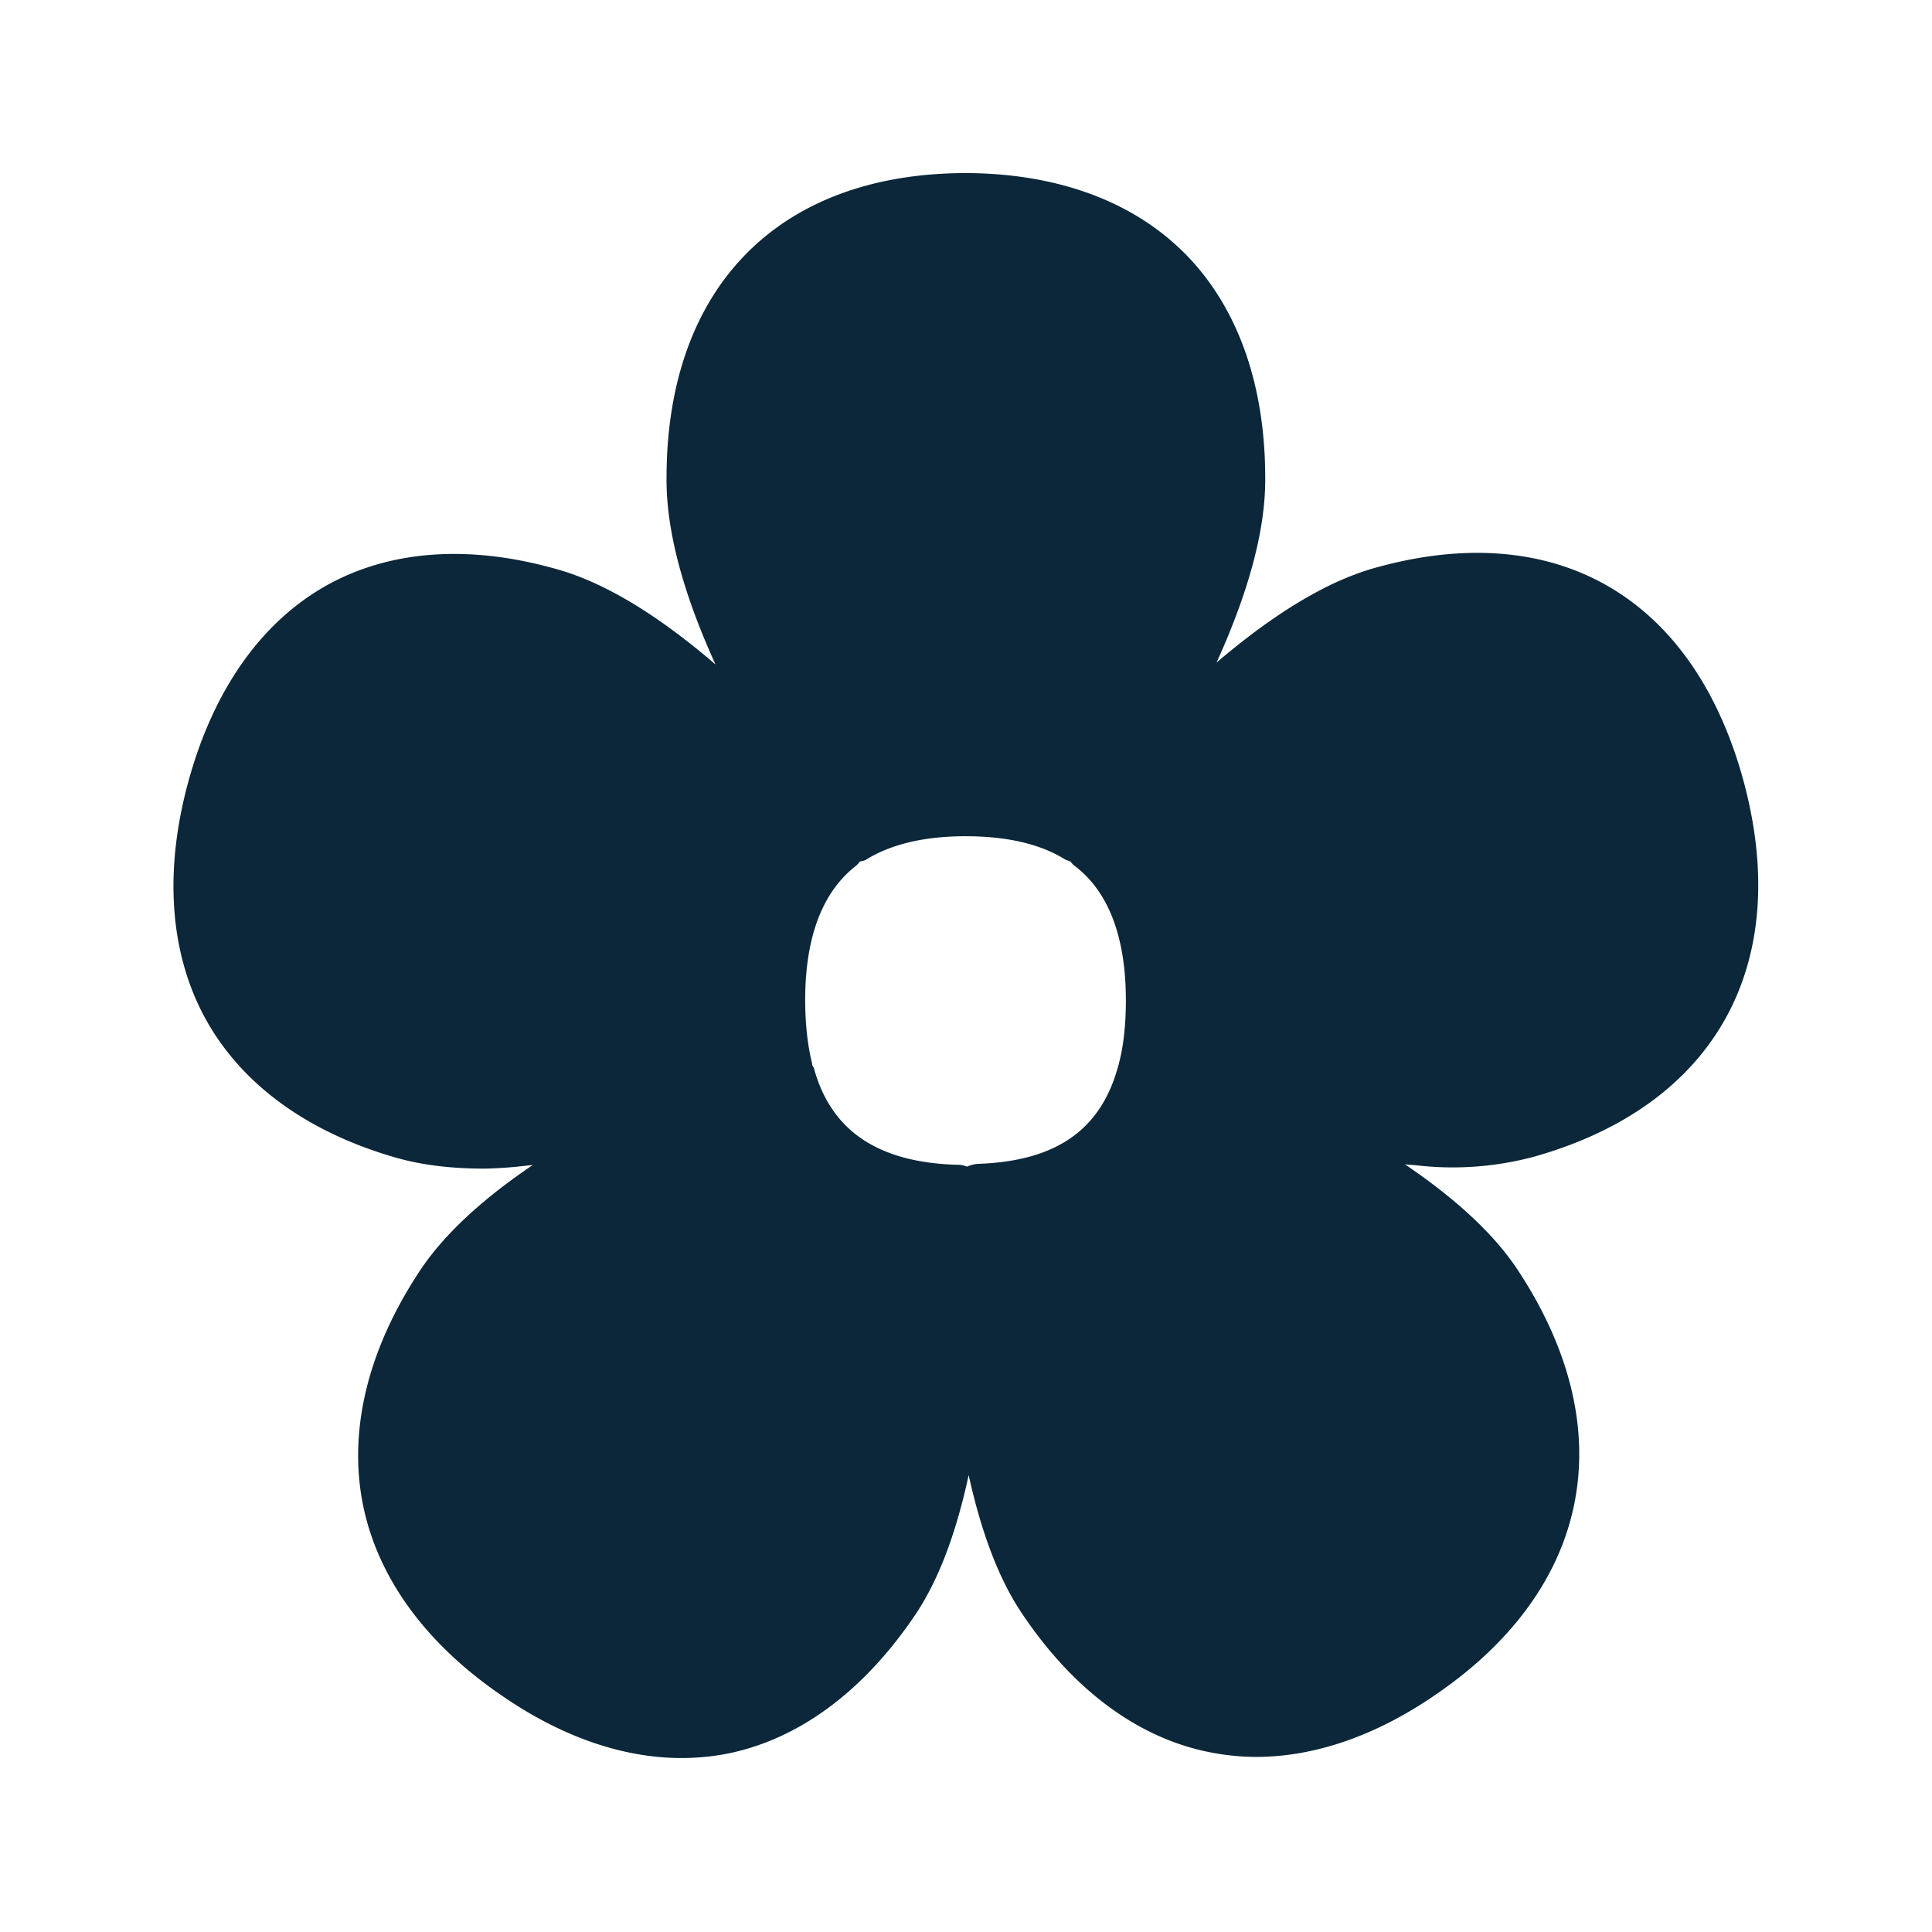 <svg xmlns="http://www.w3.org/2000/svg" width="24" height="24" fill="none"><path fill="#0B2739" d="M21.655 9.688c.625 2.291-.342 4.04-2.588 4.678a3.9 3.9 0 0 1-1.47.11l-.144-.012c.569.386 1.073.82 1.393 1.3 1.308 1.972.938 3.944-.992 5.274-.75.521-1.518.787-2.252.787a3 3 0 0 1-.563-.056c-.897-.173-1.712-.776-2.353-1.74-.306-.459-.51-1.06-.653-1.705-.14.652-.347 1.26-.655 1.723-.645.963-1.46 1.565-2.356 1.74a3 3 0 0 1-.555.052c-.736 0-1.507-.269-2.257-.792-.947-.653-1.538-1.482-1.709-2.395-.17-.914.078-1.908.72-2.874.32-.48.826-.92 1.398-1.306l-.106.011a5 5 0 0 1-.497.034c-.389 0-.759-.04-1.09-.134-1.1-.314-1.92-.908-2.369-1.72-.448-.81-.524-1.835-.216-2.958.308-1.126.894-1.961 1.69-2.418.798-.456 1.8-.529 2.901-.212.647.184 1.32.633 1.956 1.179-.362-.796-.614-1.605-.608-2.317 0-2.37 1.392-3.787 3.725-3.787h.003c1.143.006 2.087.359 2.731 1.02.644.66.983 1.627.978 2.793 0 .691-.25 1.487-.605 2.268.636-.543 1.308-.988 1.955-1.173 2.246-.636 3.96.344 4.588 2.63m-9.648 4.802.007.002a.4.4 0 0 1 .131-.034c.98-.033 1.535-.425 1.748-1.224q0-.004.003-.007.002-.003.003-.007l.001-.01q0-.005.002-.01c.056-.215.084-.476.084-.772 0-.796-.219-1.362-.648-1.681q-.014-.012-.027-.028l-.014-.017-.03-.011a.2.2 0 0 1-.04-.017c-.306-.19-.72-.286-1.233-.286-.507 0-.927.098-1.24.294q-.022.011-.044.014l-.03.006-.013.018q-.013.017-.029.032c-.423.325-.636.891-.636 1.675q.002.446.087.788v.016l.01.017q.009.011.013.026c.215.781.806 1.173 1.8 1.196.035 0 .064.01.095.02"/></svg>